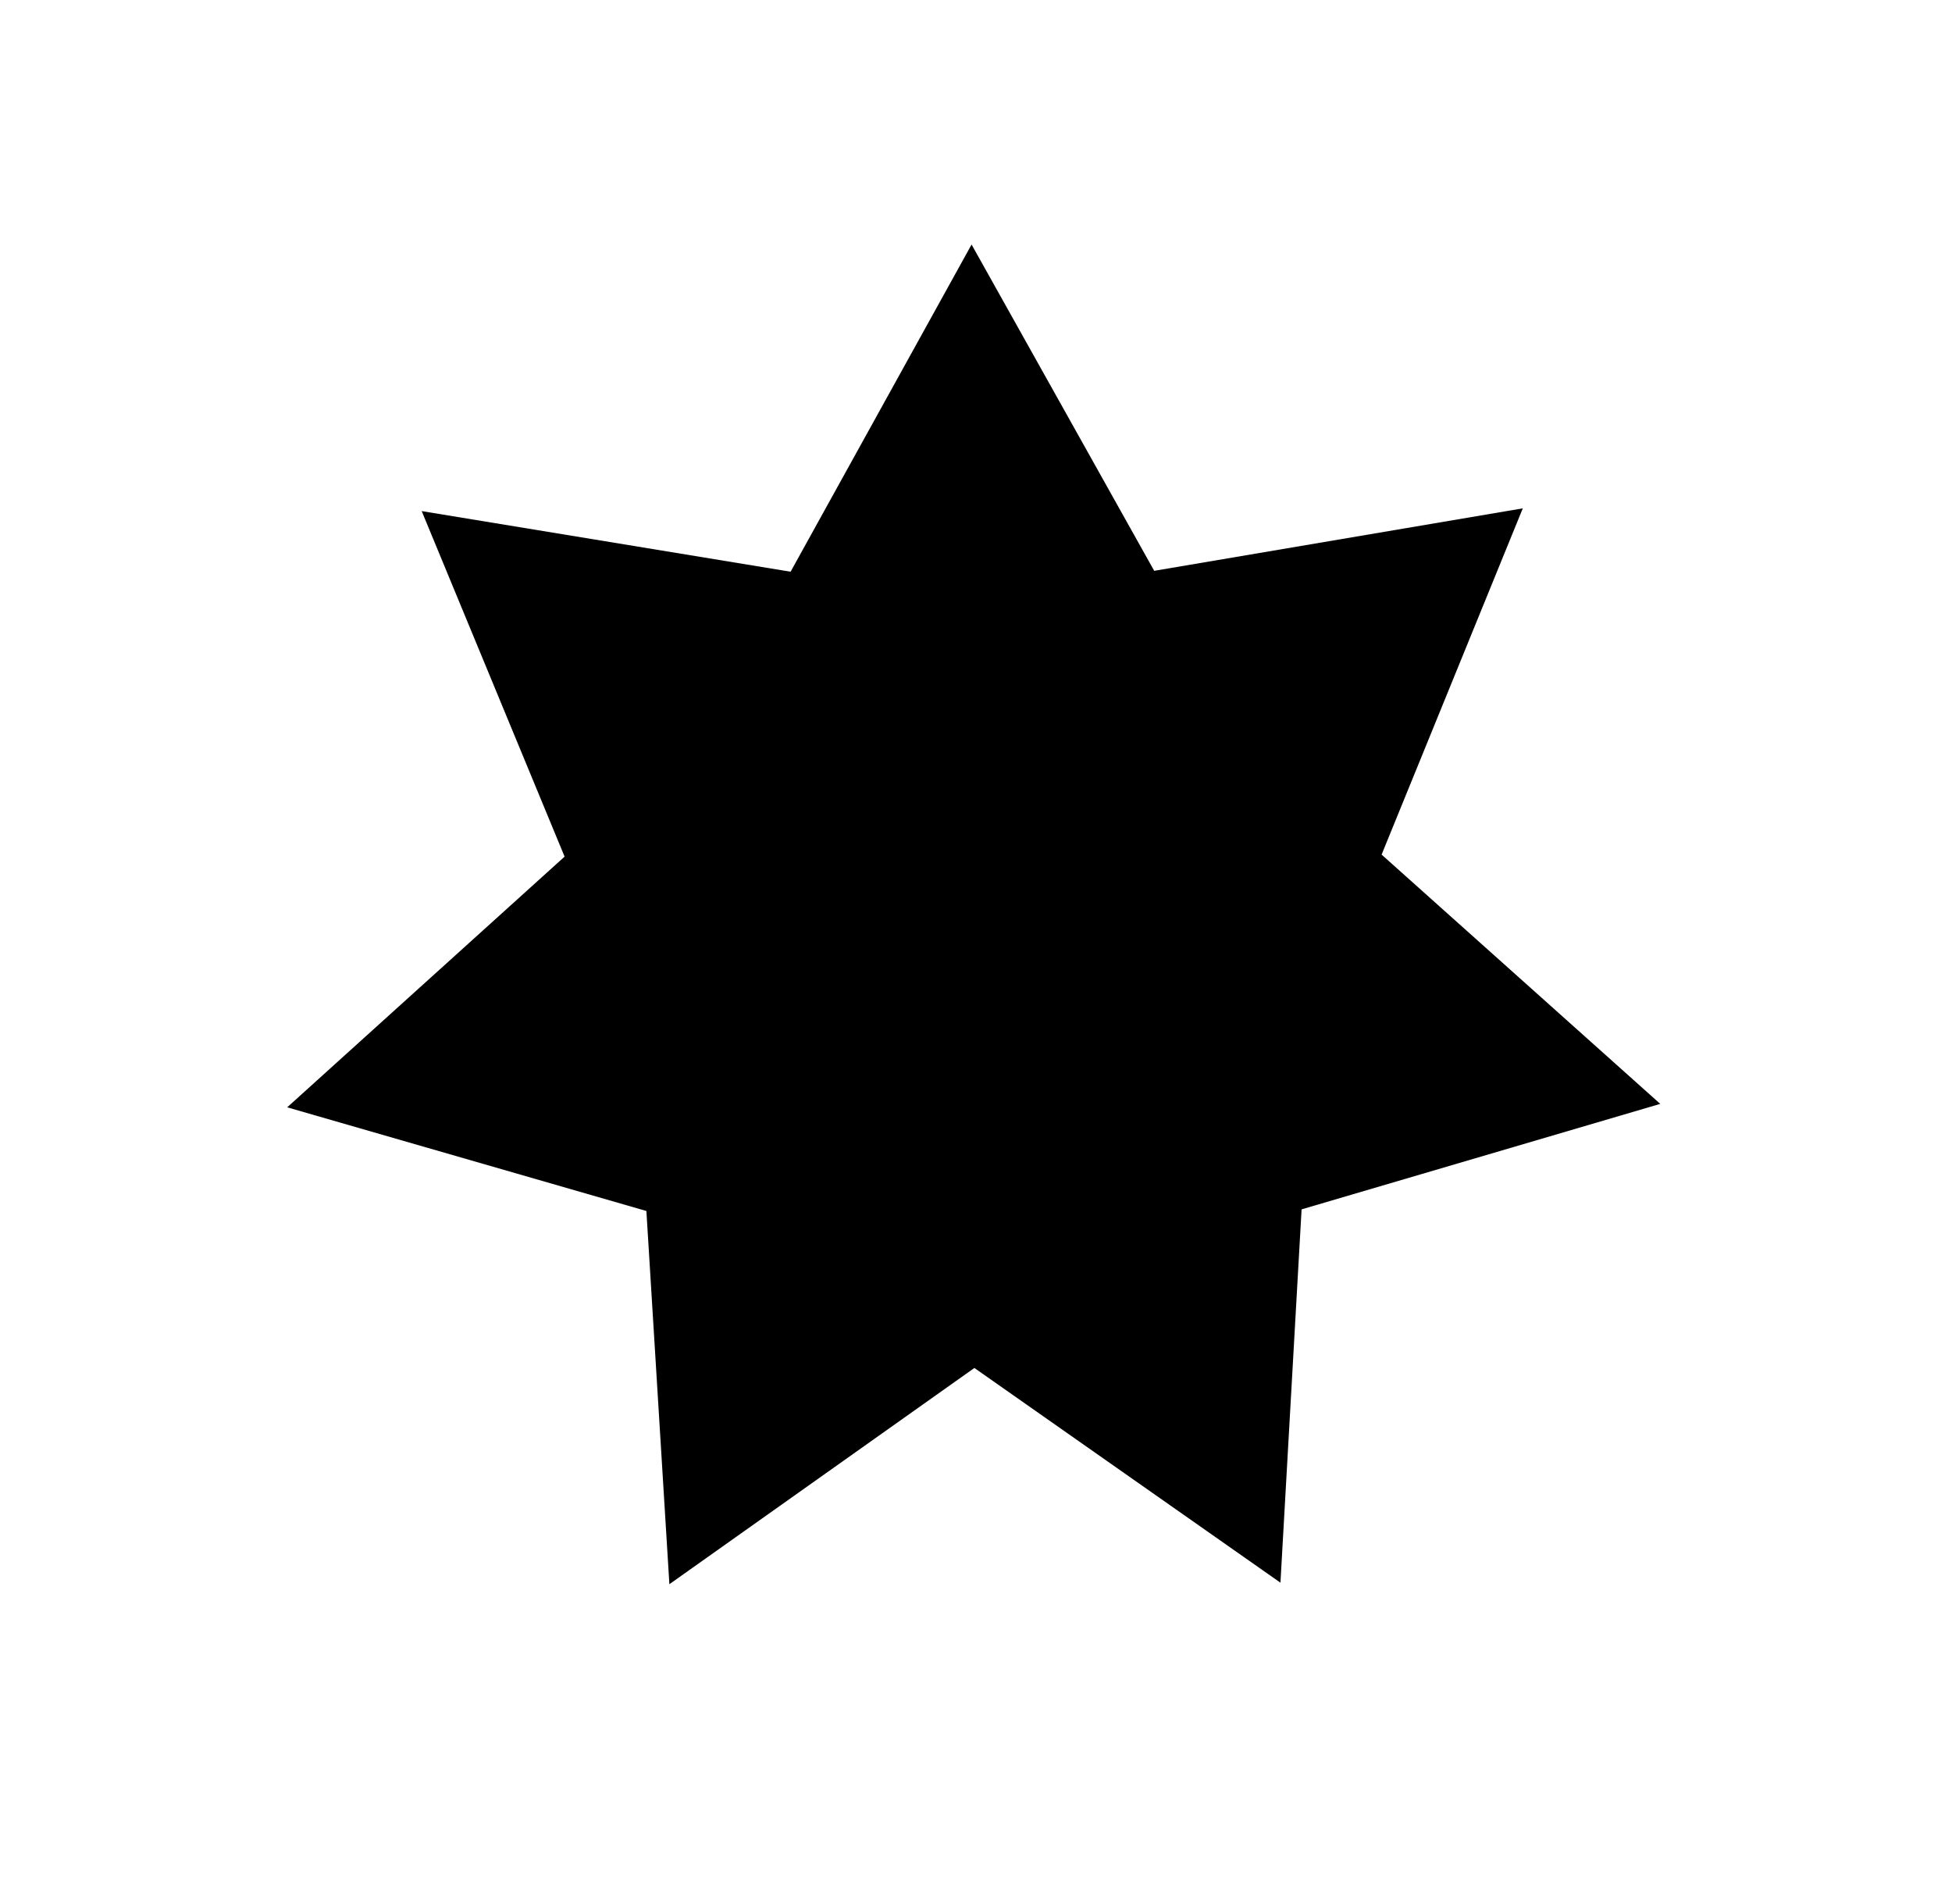 <?xml version="1.0" ?>
<svg xmlns="http://www.w3.org/2000/svg" xmlns:ev="http://www.w3.org/2001/xml-events" xmlns:xlink="http://www.w3.org/1999/xlink" baseProfile="full" height="585px" version="1.1" viewBox="0 0 100 100" width="600px" x="0px" y="0px">
	<defs/>
	<path d="M 49.86,71.862 L 33.807,83.182 L 32.647,63.573 L 13.788,58.079 L 28.396,44.947 L 20.933,26.777 L 40.308,30.01 L 49.86,12.846 L 59.413,30.01 L 78.788,26.777 L 71.325,44.947 L 85.933,58.079 L 67.073,63.573 L 65.914,83.182 L 49.86,71.862" fill="#000000" points="49.86 71.862 33.807 83.182 32.647 63.573 13.788 58.079 28.396 44.947 20.933 26.777 40.308 30.01 49.86 12.846 59.413 30.01 78.788 26.777 71.325 44.947 85.933 58.079 67.073 63.573 65.914 83.182 " transform="translate(49.86, 49.846) rotate(-103) translate(-49.86, -49.846) "/>
</svg>
